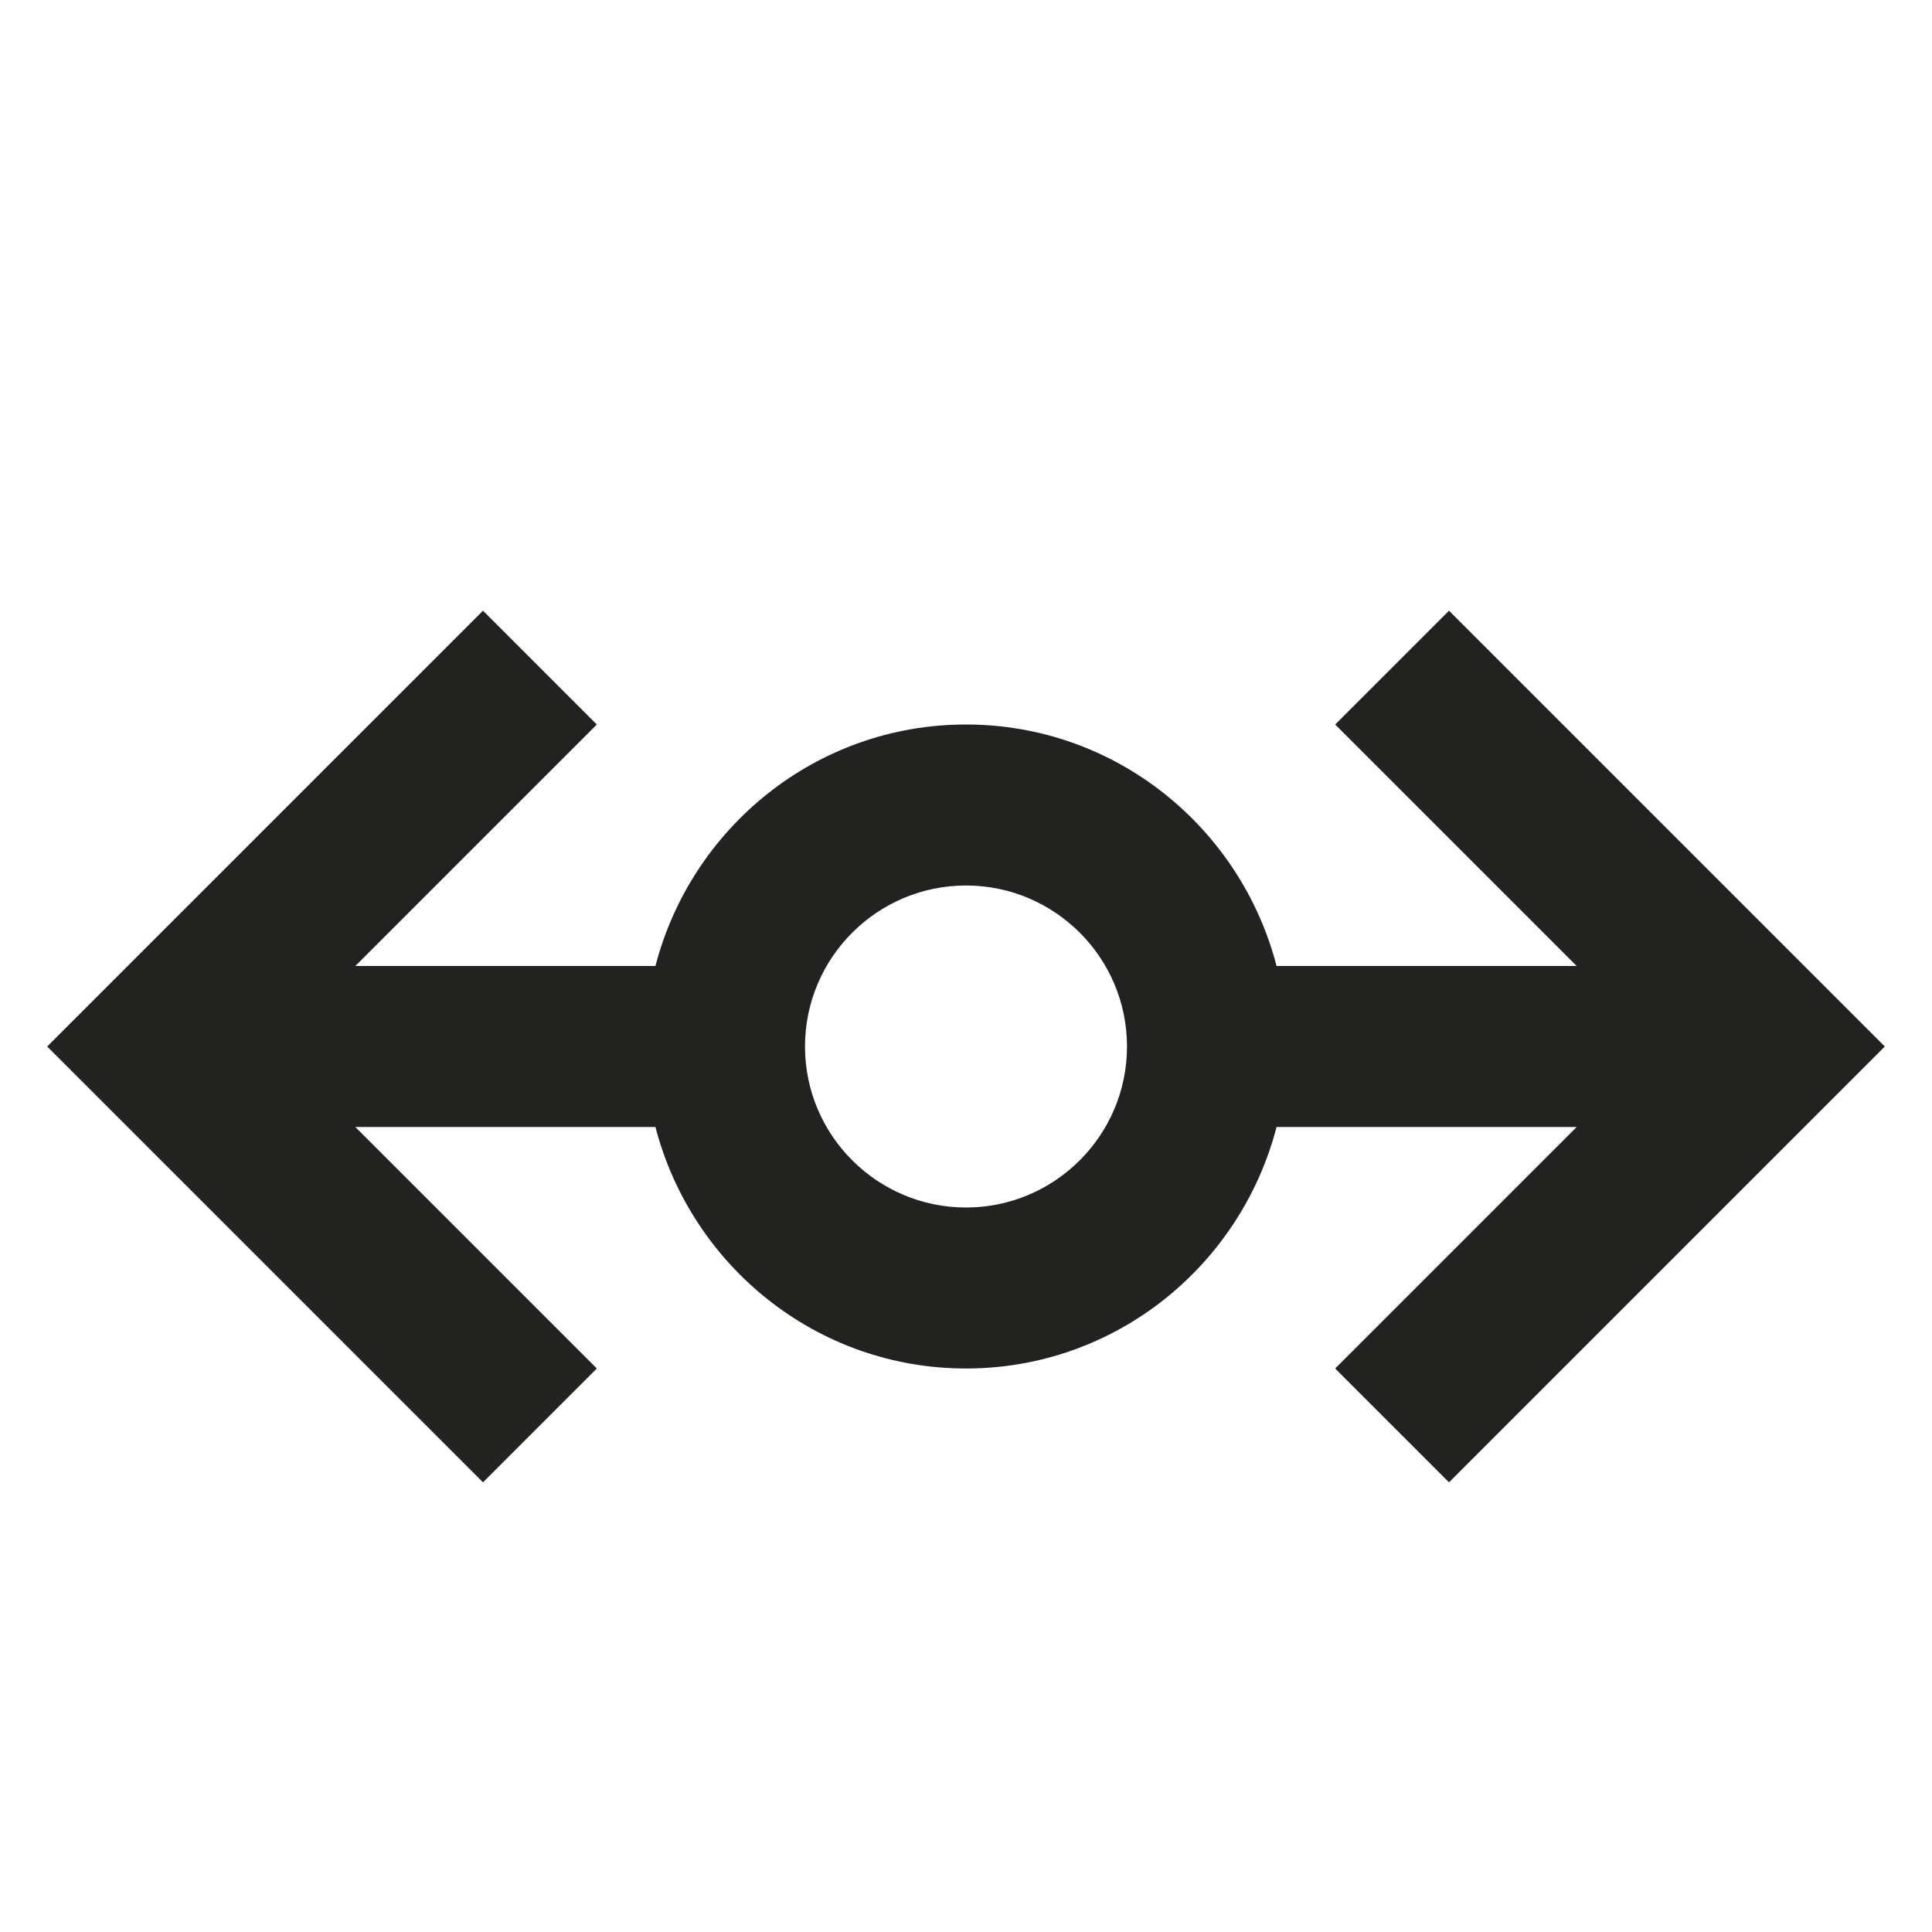 <?xml version="1.0" encoding="utf-8"?>
<!-- Generator: Adobe Illustrator 19.2.1, SVG Export Plug-In . SVG Version: 6.00 Build 0)  -->
<!DOCTYPE svg PUBLIC "-//W3C//DTD SVG 1.1//EN" "http://www.w3.org/Graphics/SVG/1.1/DTD/svg11.dtd">
<svg version="1.1" id="Layer_1" xmlns="http://www.w3.org/2000/svg" xmlns:xlink="http://www.w3.org/1999/xlink" x="0px" y="0px"
	 width="24px" height="24px" viewBox="0 0 24 24" enable-background="new 0 0 24 24" xml:space="preserve">
<path fill="#222221" d="M6,18.414L7.414,17l-3-3h3.728c0.447,1.721,2,3,3.858,3s3.411-1.279,3.858-3h3.728l-3,3L18,18.414L23.414,13
	L18,7.586L16.586,9l3,3h-3.728c-0.447-1.721-2-3-3.858-3s-3.411,1.279-3.858,3H4.414l3-3L6,7.586L0.586,13L6,18.414z M12,11
	c1.103,0,2,0.897,2,2s-0.897,2-2,2s-2-0.897-2-2S10.897,11,12,11z"/>
</svg>
